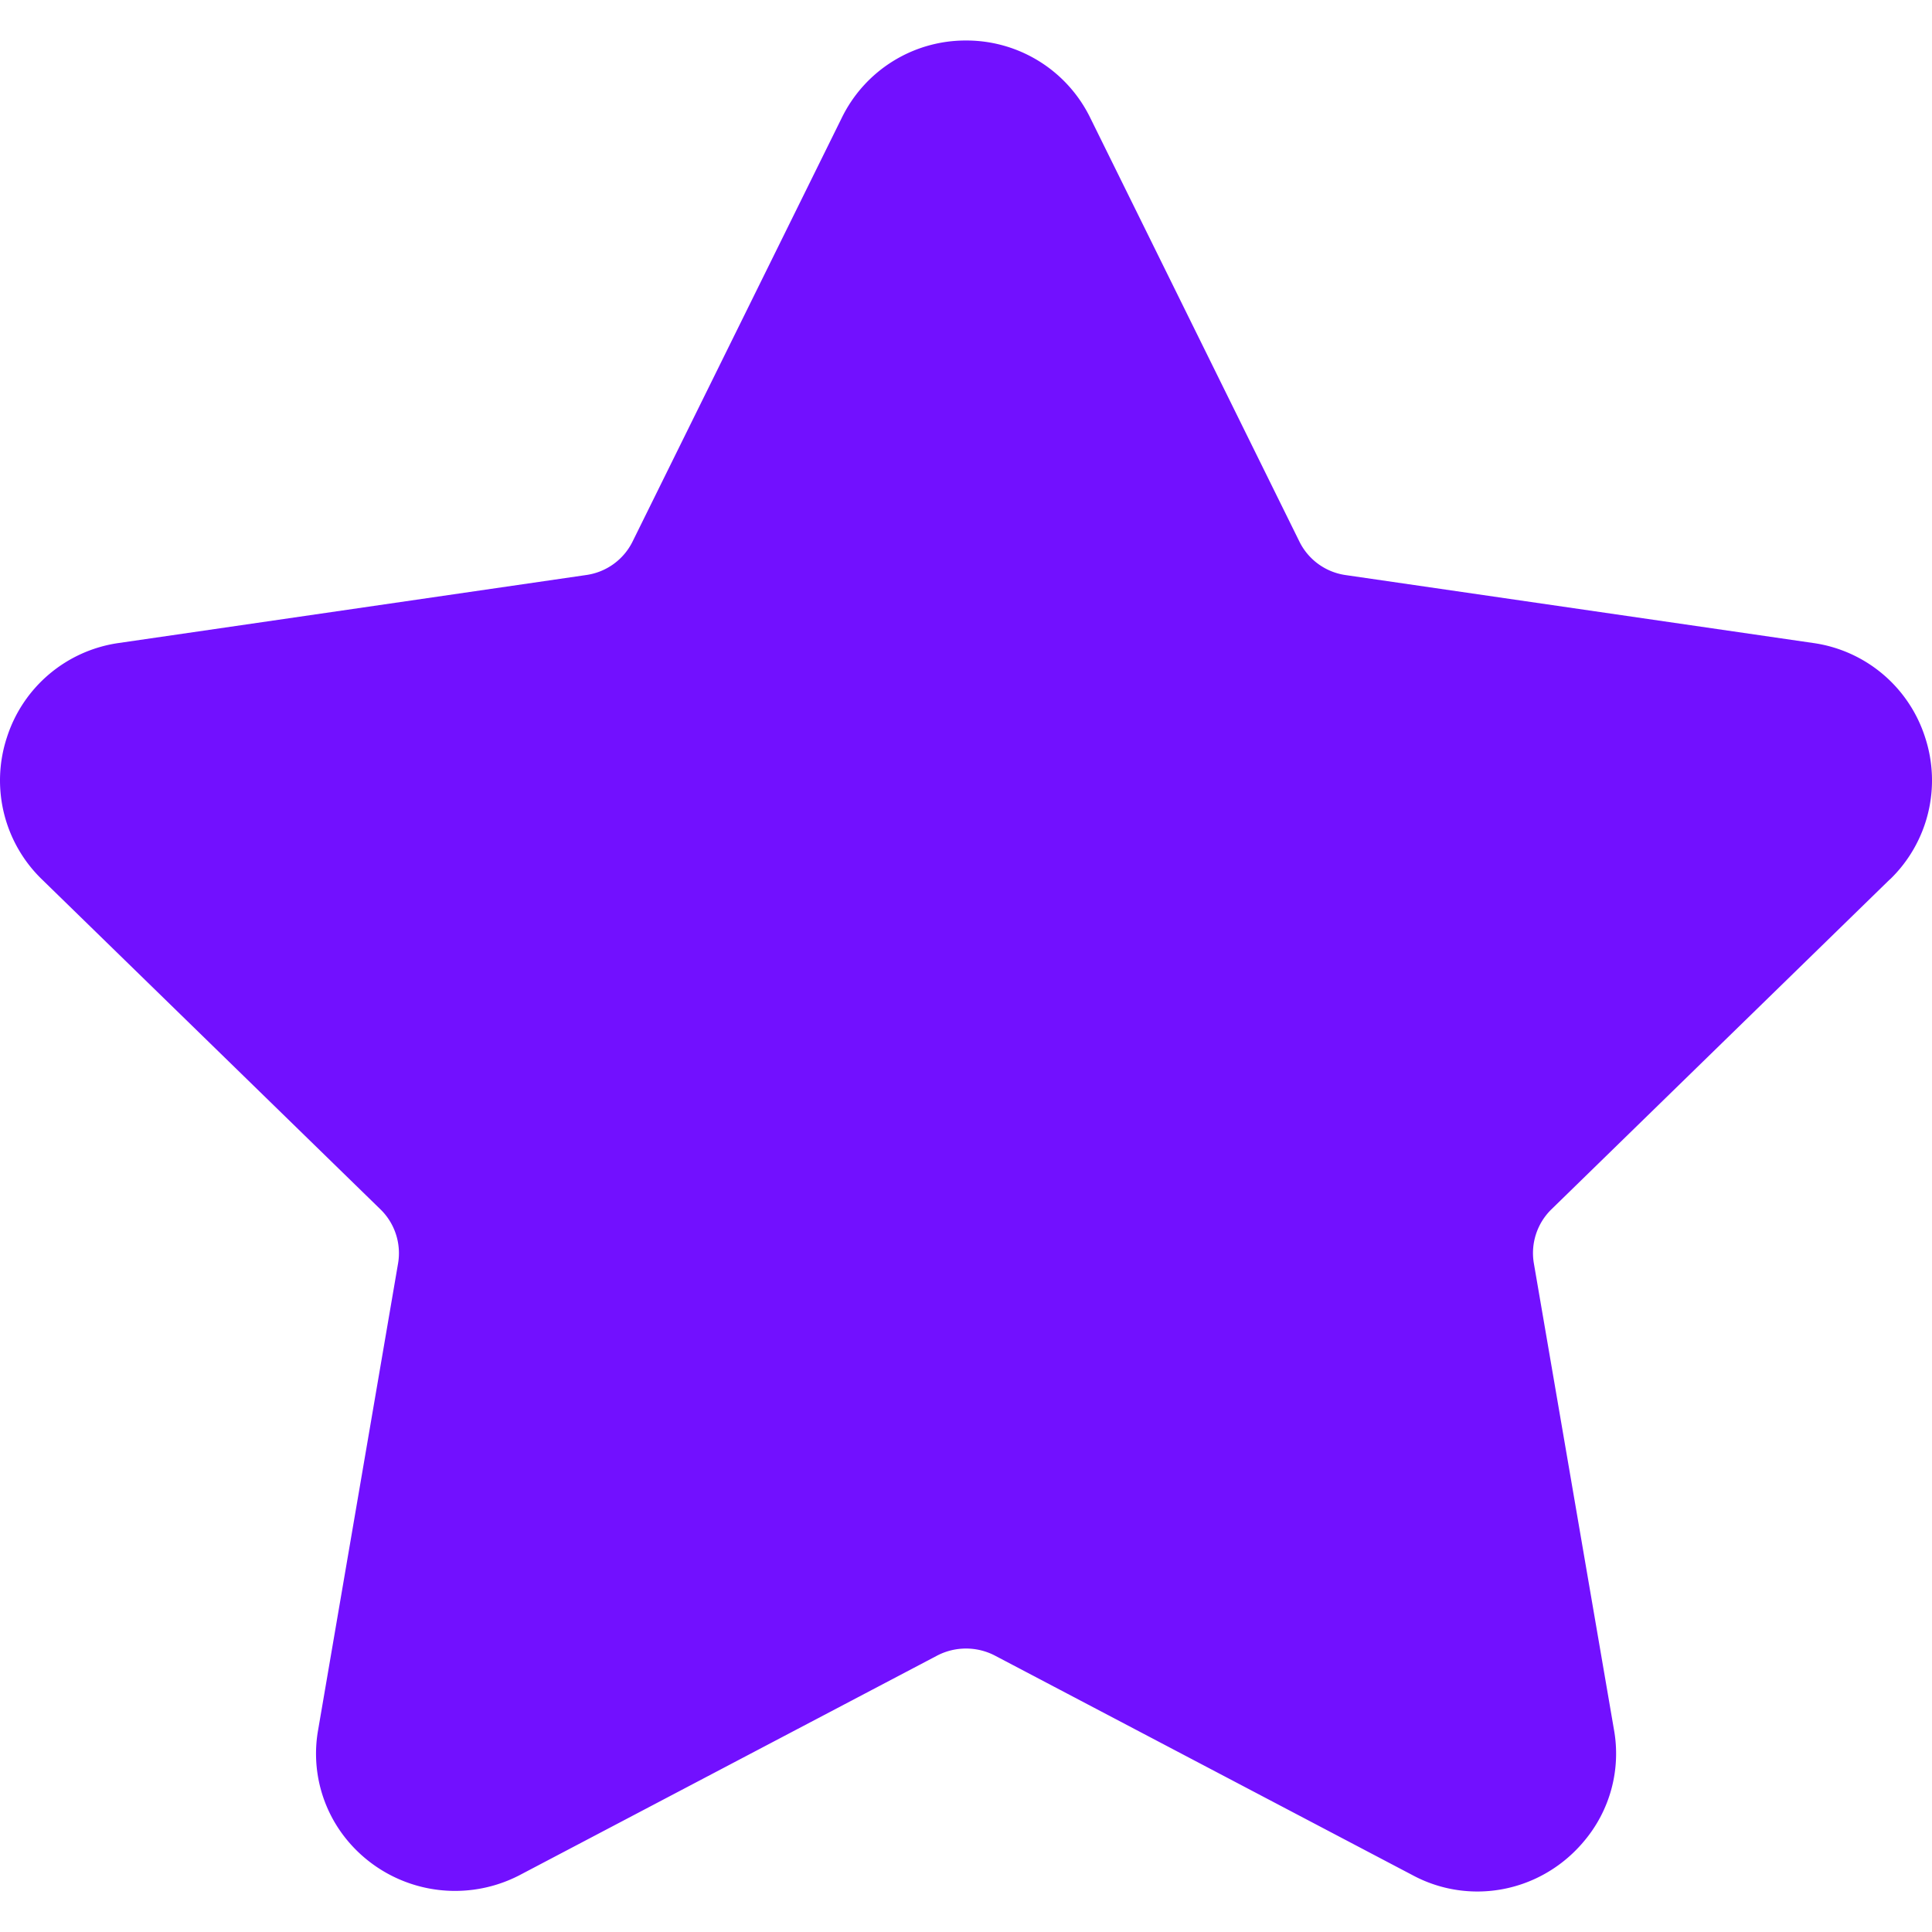 <svg width="28" height="28" viewBox="0 0 28 28" fill="none" xmlns="http://www.w3.org/2000/svg">
    <g clip-path="url(#ch17zydjfa)">
        <path d="M27.392 12.744a1.995 1.995 0 0 0 .508-2.058 1.995 1.995 0 0 0-1.621-1.367l-6.78-.985a.886.886 0 0 1-.667-.485L15.8 1.706A1.997 1.997 0 0 0 14 .587a1.996 1.996 0 0 0-1.8 1.12L9.168 7.848a.886.886 0 0 1-.668.485l-6.78.986A1.996 1.996 0 0 0 .1 10.687a1.996 1.996 0 0 0 .508 2.058l4.905 4.781c.21.204.305.498.256.785l-1.157 6.752a1.966 1.966 0 0 0 .438 1.628 2.03 2.03 0 0 0 2.475.488l6.063-3.188a.908.908 0 0 1 .825 0l6.064 3.188c.288.154.608.234.934.234.593 0 1.155-.264 1.54-.722a1.965 1.965 0 0 0 .439-1.628L22.23 18.31a.886.886 0 0 1 .256-.785l4.905-4.782z" fill="#7210FF"/>
    </g>
    <defs>
        <clipPath id="ch17zydjfa">
            <path fill="#fff" d="M0 0h28v28H0z"/>
        </clipPath>
    </defs>
</svg>
